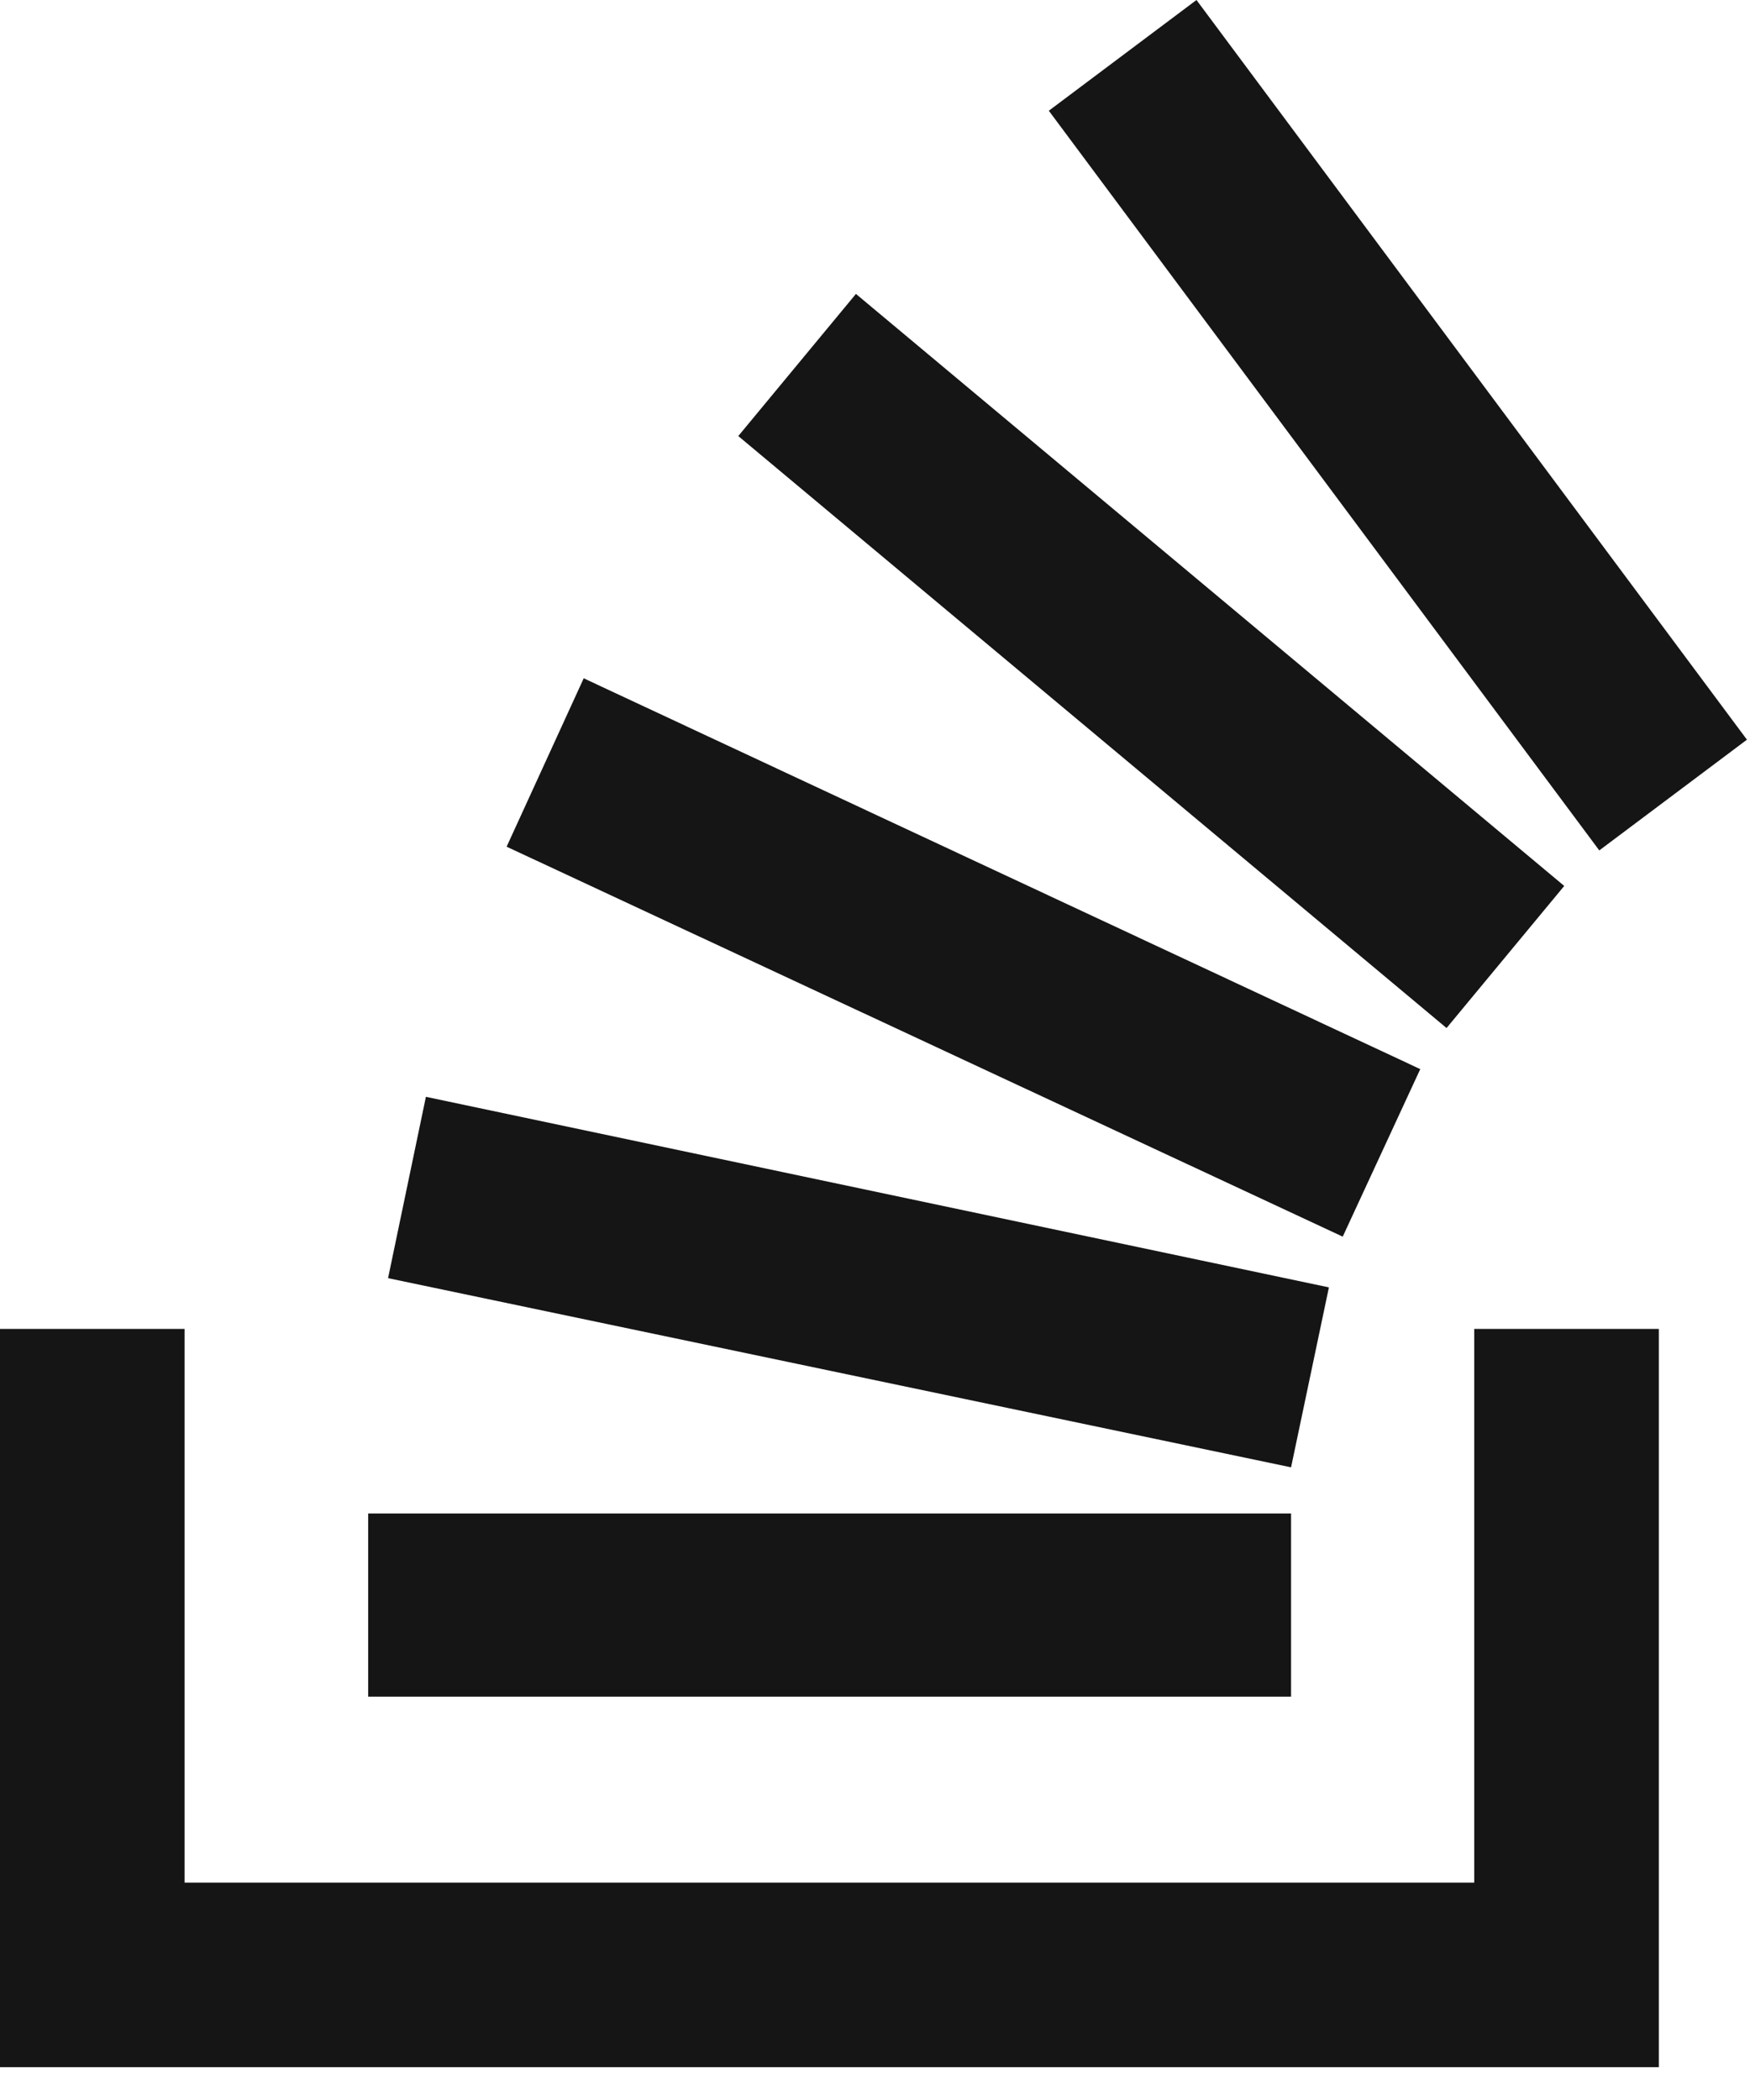 <?xml version="1.0" encoding="UTF-8"?><svg version="1.1" width="40px" height="48px" viewBox="0 0 40.0 48.0" xmlns="http://www.w3.org/2000/svg" xmlns:xlink="http://www.w3.org/1999/xlink"><defs><clipPath id="i0"><path d="M4.219,30.375 L4.219,43.031 L33.697,43.031 L33.697,30.375 L37.916,30.375 L37.916,47.25 L0,47.25 L0,30.375 L4.219,30.375 Z M29.51,34.594 L29.51,38.781 L8.416,38.781 L8.416,34.594 L29.51,34.594 Z M9.735,25.07 L30.375,29.426 L29.51,33.539 L8.87,29.215 L9.735,25.07 Z M13.342,15.504 L32.463,24.437 L30.691,28.266 L11.58,19.353 L13.342,15.504 Z M19.564,6.718 L35.754,20.25 L33.064,23.498 L16.875,9.967 L19.564,6.718 Z M27.348,0 L39.93,16.907 L36.555,19.438 L23.973,2.531 L27.348,0 Z"></path></clipPath></defs><g clip-path="url(#i0)"><polygon points="0,0 39.93,0 39.93,47.25 0,47.25 0,0" stroke="none" fill="#151515"></polygon></g></svg>
